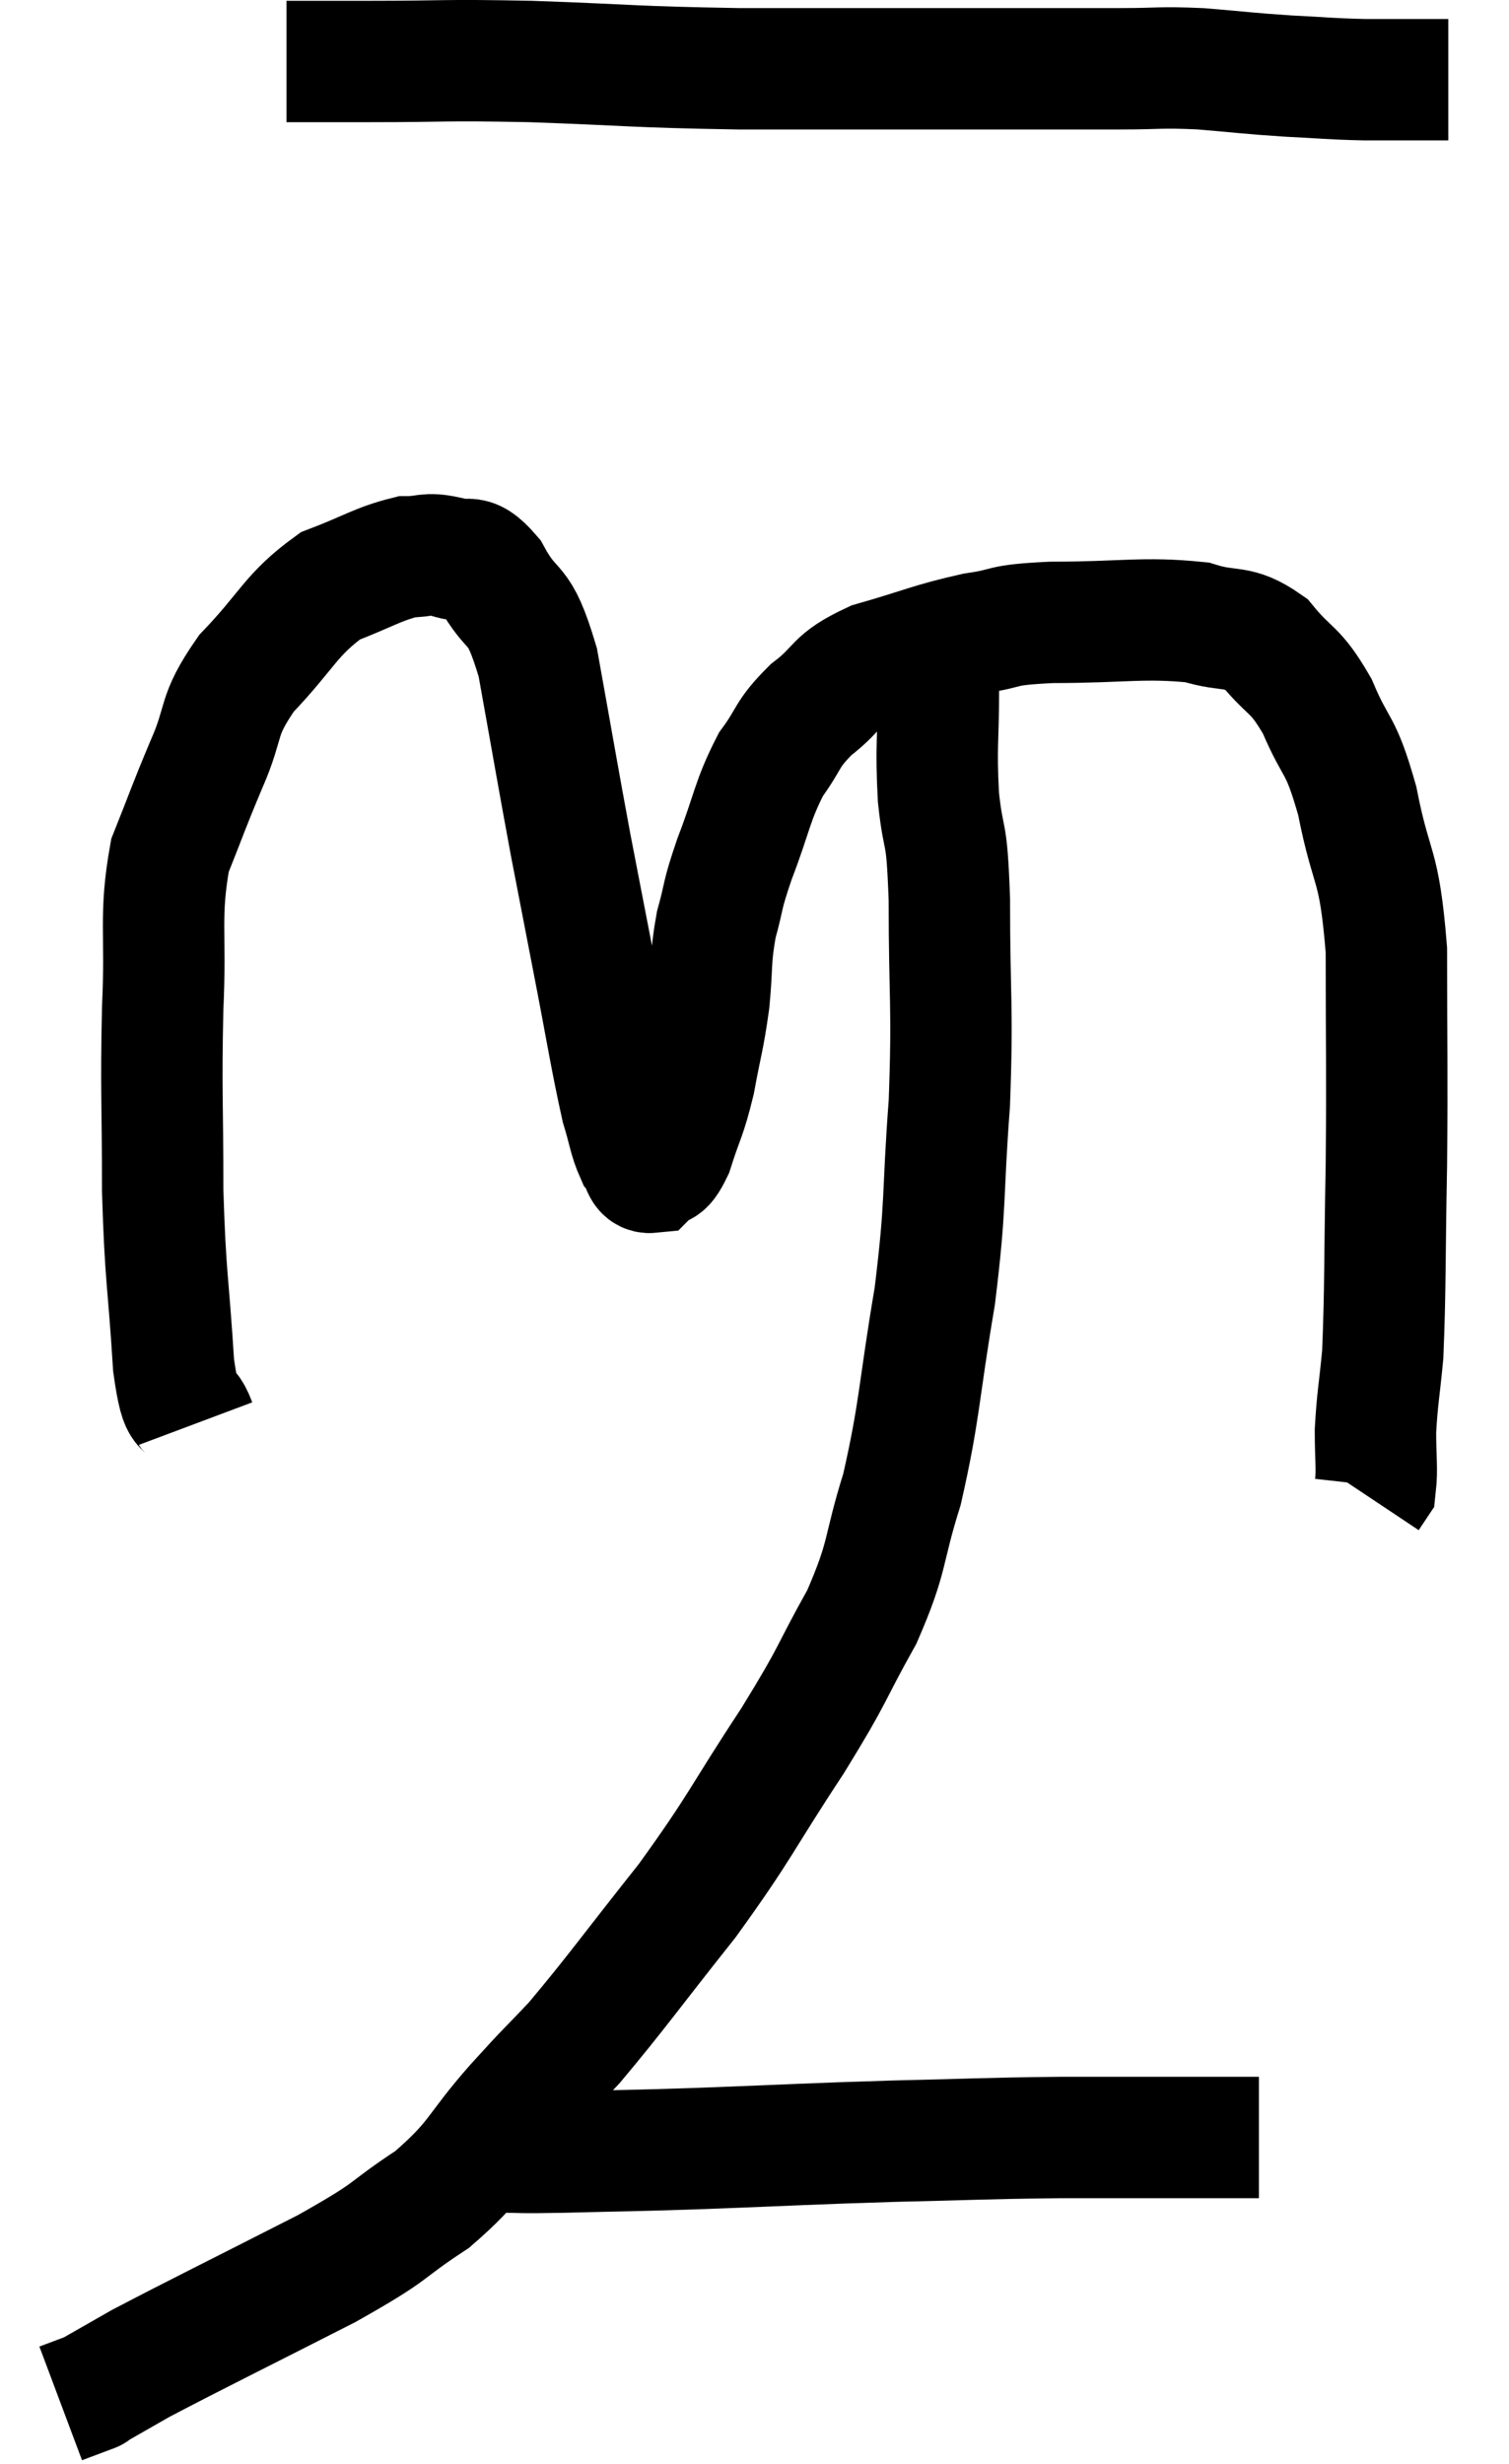 <svg xmlns="http://www.w3.org/2000/svg" viewBox="10.82 6.607 24.86 40.593" width="24.86" height="40.593"><path d="M 14.04 30.06 C 13.86 29.58, 13.815 30.06, 13.68 29.1 C 13.59 27.66, 13.545 27.69, 13.5 26.22 C 13.5 24.72, 13.47 24.6, 13.5 23.22 C 13.56 21.96, 13.44 21.705, 13.62 20.7 C 13.92 19.95, 13.905 19.95, 14.22 19.2 C 14.55 18.45, 14.37 18.435, 14.88 17.7 C 15.57 16.98, 15.6 16.74, 16.26 16.26 C 16.89 16.02, 17.04 15.9, 17.52 15.78 C 17.85 15.78, 17.835 15.705, 18.18 15.78 C 18.54 15.93, 18.525 15.645, 18.9 16.08 C 19.29 16.8, 19.35 16.41, 19.68 17.52 C 19.95 19.02, 19.995 19.305, 20.22 20.52 C 20.4 21.45, 20.37 21.3, 20.58 22.38 C 20.82 23.61, 20.88 24.03, 21.06 24.84 C 21.18 25.23, 21.18 25.35, 21.3 25.62 C 21.42 25.77, 21.39 25.935, 21.54 25.92 C 21.72 25.74, 21.72 25.935, 21.9 25.56 C 22.08 24.99, 22.11 25.035, 22.26 24.42 C 22.38 23.76, 22.41 23.745, 22.5 23.1 C 22.56 22.47, 22.515 22.425, 22.62 21.84 C 22.77 21.3, 22.695 21.42, 22.92 20.76 C 23.22 19.98, 23.205 19.815, 23.52 19.2 C 23.85 18.75, 23.76 18.72, 24.18 18.3 C 24.69 17.91, 24.525 17.835, 25.2 17.52 C 26.04 17.28, 26.145 17.205, 26.88 17.04 C 27.51 16.95, 27.225 16.905, 28.14 16.86 C 29.34 16.86, 29.655 16.77, 30.54 16.86 C 31.11 17.04, 31.185 16.875, 31.68 17.22 C 32.1 17.73, 32.145 17.595, 32.52 18.24 C 32.85 19.02, 32.895 18.795, 33.18 19.8 C 33.42 21.03, 33.54 20.76, 33.66 22.26 C 33.66 24.03, 33.675 24.135, 33.66 25.8 C 33.63 27.36, 33.645 27.825, 33.6 28.92 C 33.54 29.55, 33.51 29.64, 33.48 30.18 C 33.48 30.63, 33.51 30.81, 33.48 31.08 L 33.36 31.26" fill="none" stroke="black" stroke-width="2"></path><path d="M 15.54 7.62 C 16.23 7.62, 15.915 7.62, 16.92 7.62 C 18.24 7.62, 18.045 7.59, 19.56 7.62 C 21.27 7.68, 21.195 7.71, 22.98 7.74 C 24.84 7.74, 25.125 7.74, 26.7 7.74 C 27.99 7.74, 28.305 7.74, 29.28 7.74 C 29.94 7.74, 29.91 7.71, 30.6 7.74 C 31.32 7.8, 31.365 7.815, 32.04 7.86 C 32.67 7.89, 32.67 7.905, 33.3 7.92 C 33.93 7.92, 34.215 7.92, 34.56 7.92 L 34.68 7.92" fill="none" stroke="black" stroke-width="2"></path><path d="M 26.28 17.34 C 26.28 17.64, 26.28 17.34, 26.28 17.94 C 26.28 18.84, 26.235 18.87, 26.28 19.74 C 26.37 20.58, 26.415 20.16, 26.46 21.42 C 26.46 23.1, 26.52 23.145, 26.46 24.78 C 26.34 26.37, 26.415 26.37, 26.22 27.96 C 25.95 29.55, 25.98 29.82, 25.68 31.14 C 25.35 32.19, 25.47 32.205, 25.02 33.24 C 24.45 34.26, 24.6 34.11, 23.88 35.28 C 23.01 36.6, 23.04 36.675, 22.14 37.92 C 21.21 39.09, 20.985 39.42, 20.28 40.26 C 19.8 40.77, 19.905 40.635, 19.32 41.28 C 18.63 42.06, 18.72 42.165, 17.94 42.84 C 17.07 43.41, 17.4 43.305, 16.2 43.98 C 14.67 44.76, 14.115 45.03, 13.14 45.54 C 12.72 45.78, 12.51 45.9, 12.3 46.02 C 12.3 46.02, 12.42 45.975, 12.3 46.02 L 11.82 46.2" fill="none" stroke="black" stroke-width="2"></path><path d="M 19.02 42.06 C 19.56 42.06, 19.26 42.075, 20.1 42.06 C 21.24 42.03, 21.015 42.045, 22.38 42 C 23.97 41.94, 24.09 41.925, 25.56 41.88 C 26.91 41.85, 26.955 41.835, 28.26 41.82 C 29.52 41.82, 29.955 41.82, 30.78 41.82 C 31.17 41.82, 31.365 41.82, 31.56 41.82 C 31.56 41.82, 31.56 41.82, 31.56 41.82 L 31.56 41.82" fill="none" stroke="black" stroke-width="2"></path></svg>